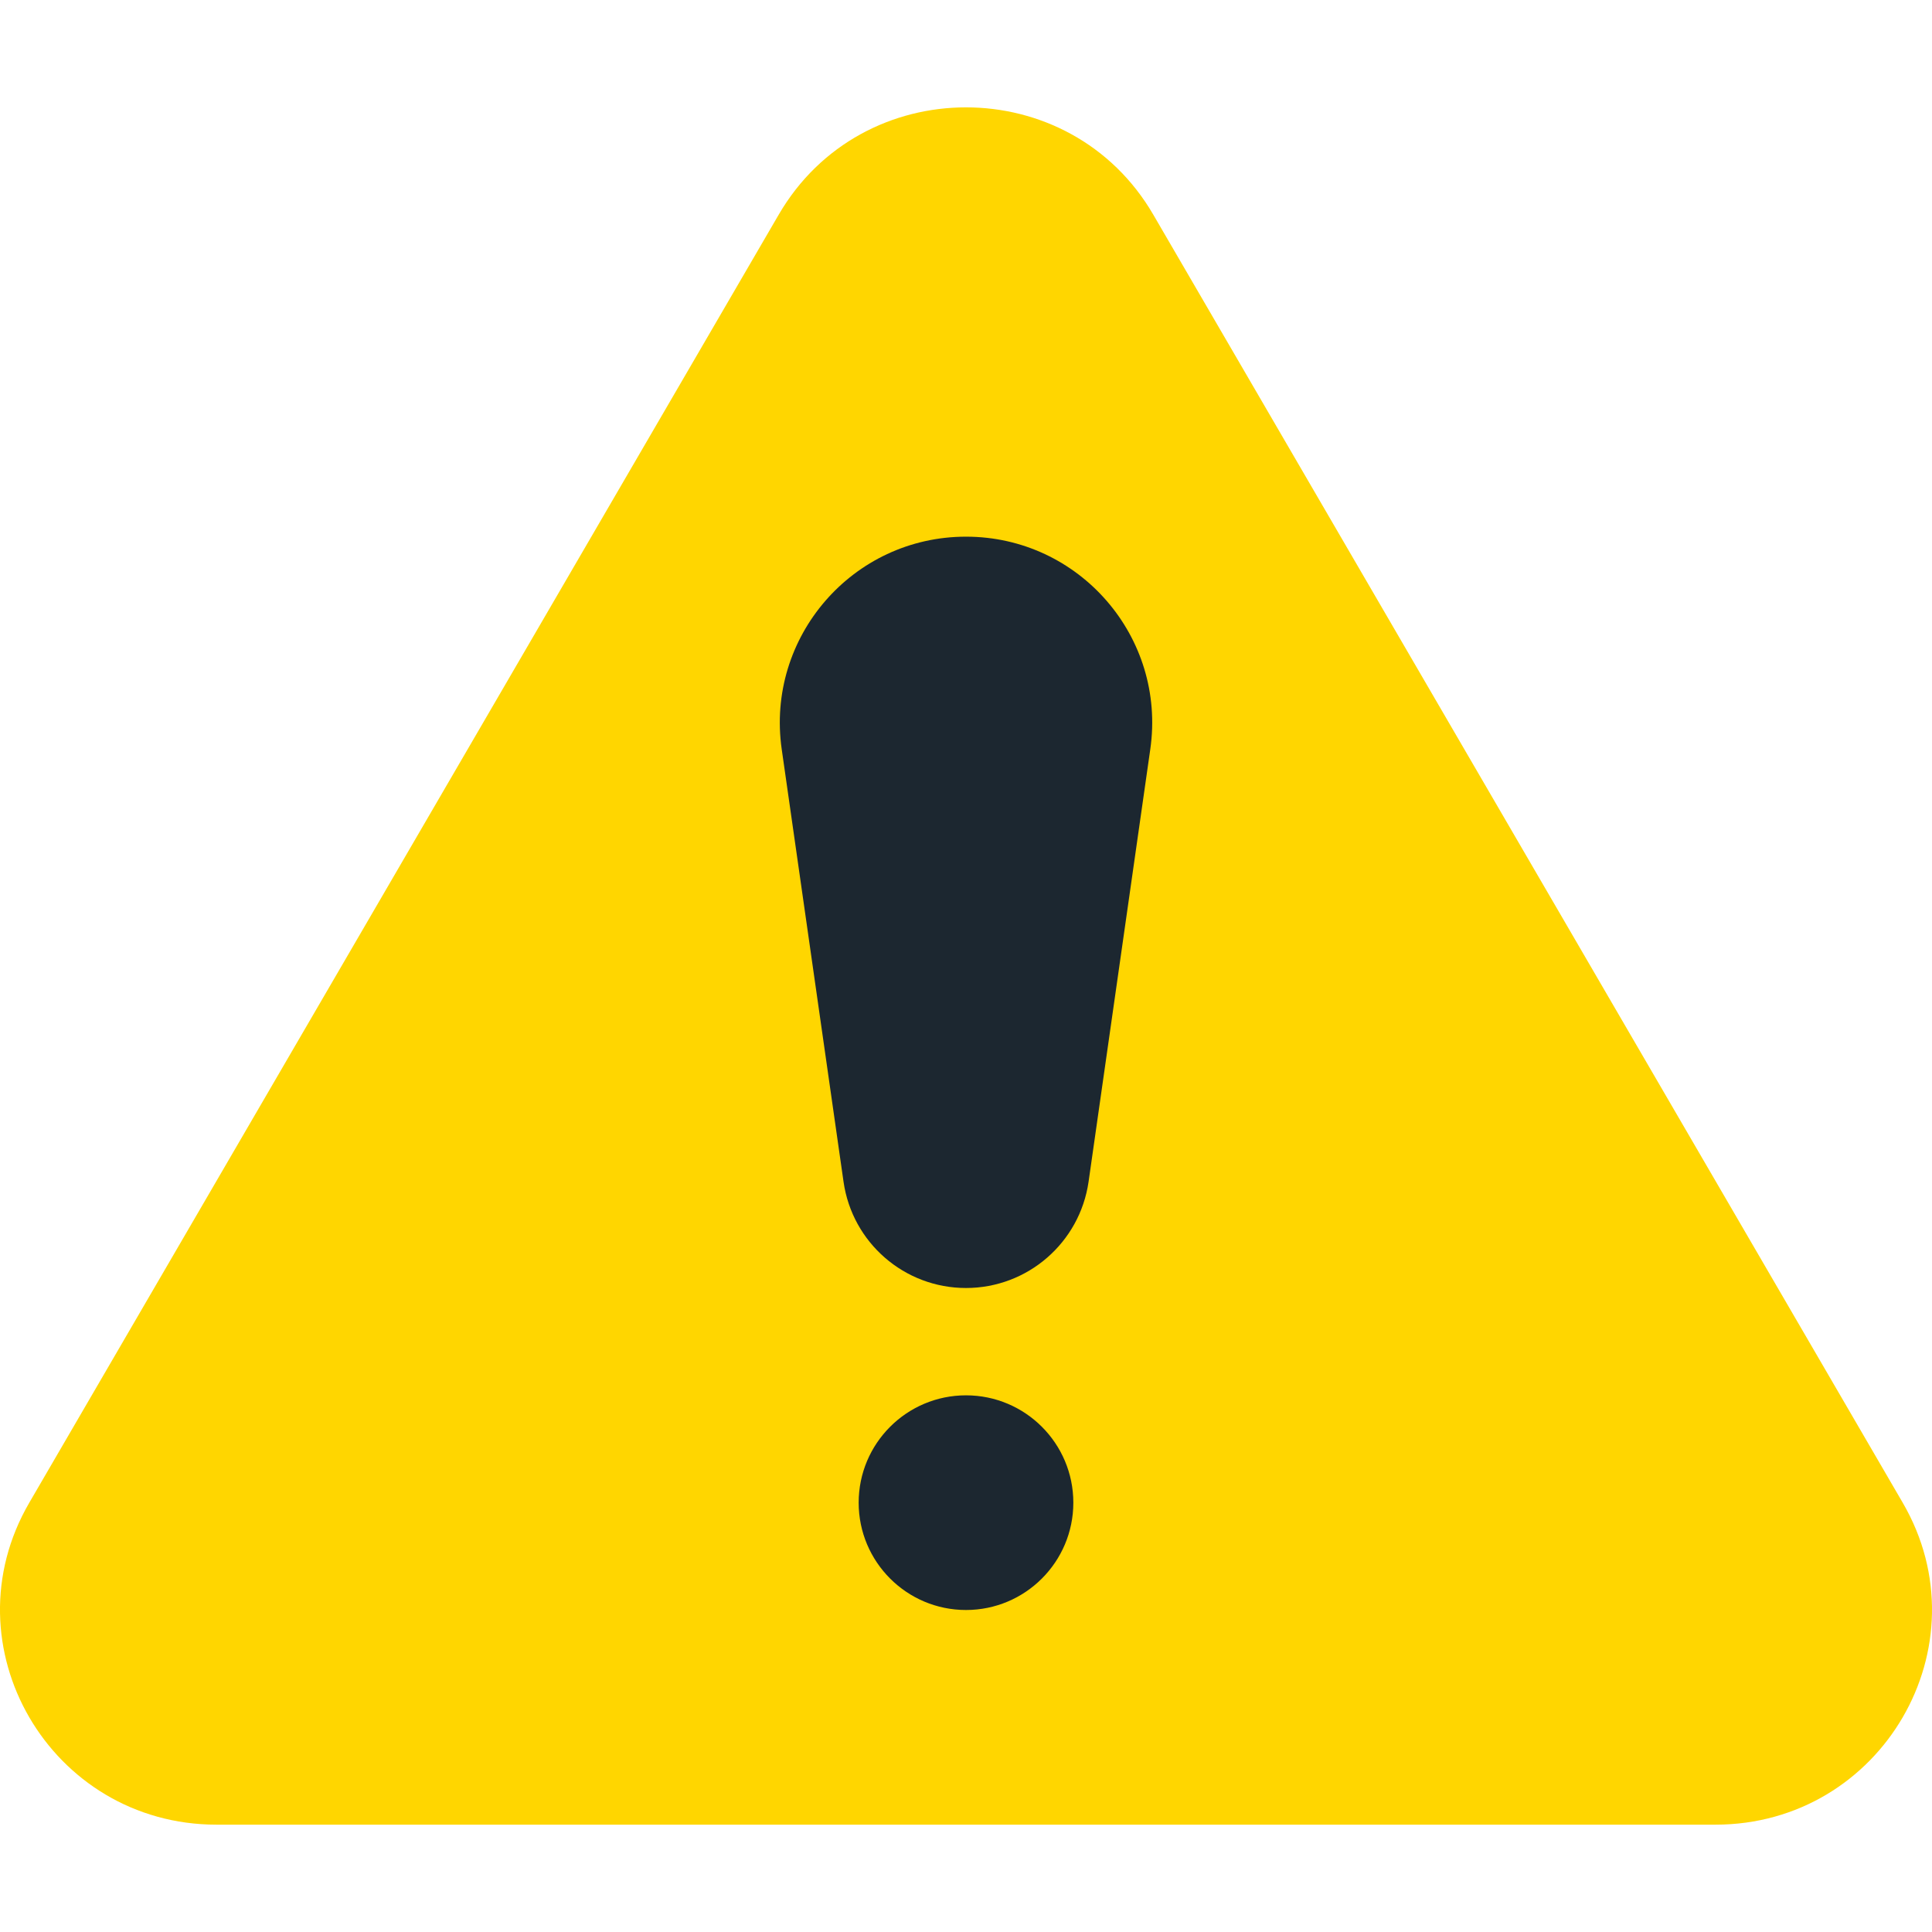 <svg width="18" height="18" viewBox="0 0 18 18" fill="none" xmlns="http://www.w3.org/2000/svg">
<path d="M7.255 2C8.03 0.667 9.97 0.667 10.745 2L17.727 14C18.503 15.333 17.533 17 15.982 17H2.018C0.467 17 -0.503 15.333 0.273 14L7.255 2Z" fill="#FFD600"/>
<path d="M7.283 6.98C7.134 5.935 7.944 5 9 5C10.056 5 10.867 5.935 10.717 6.98L10.142 11.01C10.06 11.578 9.574 12 9 12C8.426 12 7.94 11.578 7.859 11.01L7.283 6.98Z" fill="#1C2730"/>
<path d="M10 14C10 14.552 9.552 15 9 15C8.448 15 8 14.552 8 14C8 13.448 8.448 13 9 13C9.552 13 10 13.448 10 14Z" fill="#1C2730"/>
</svg>

